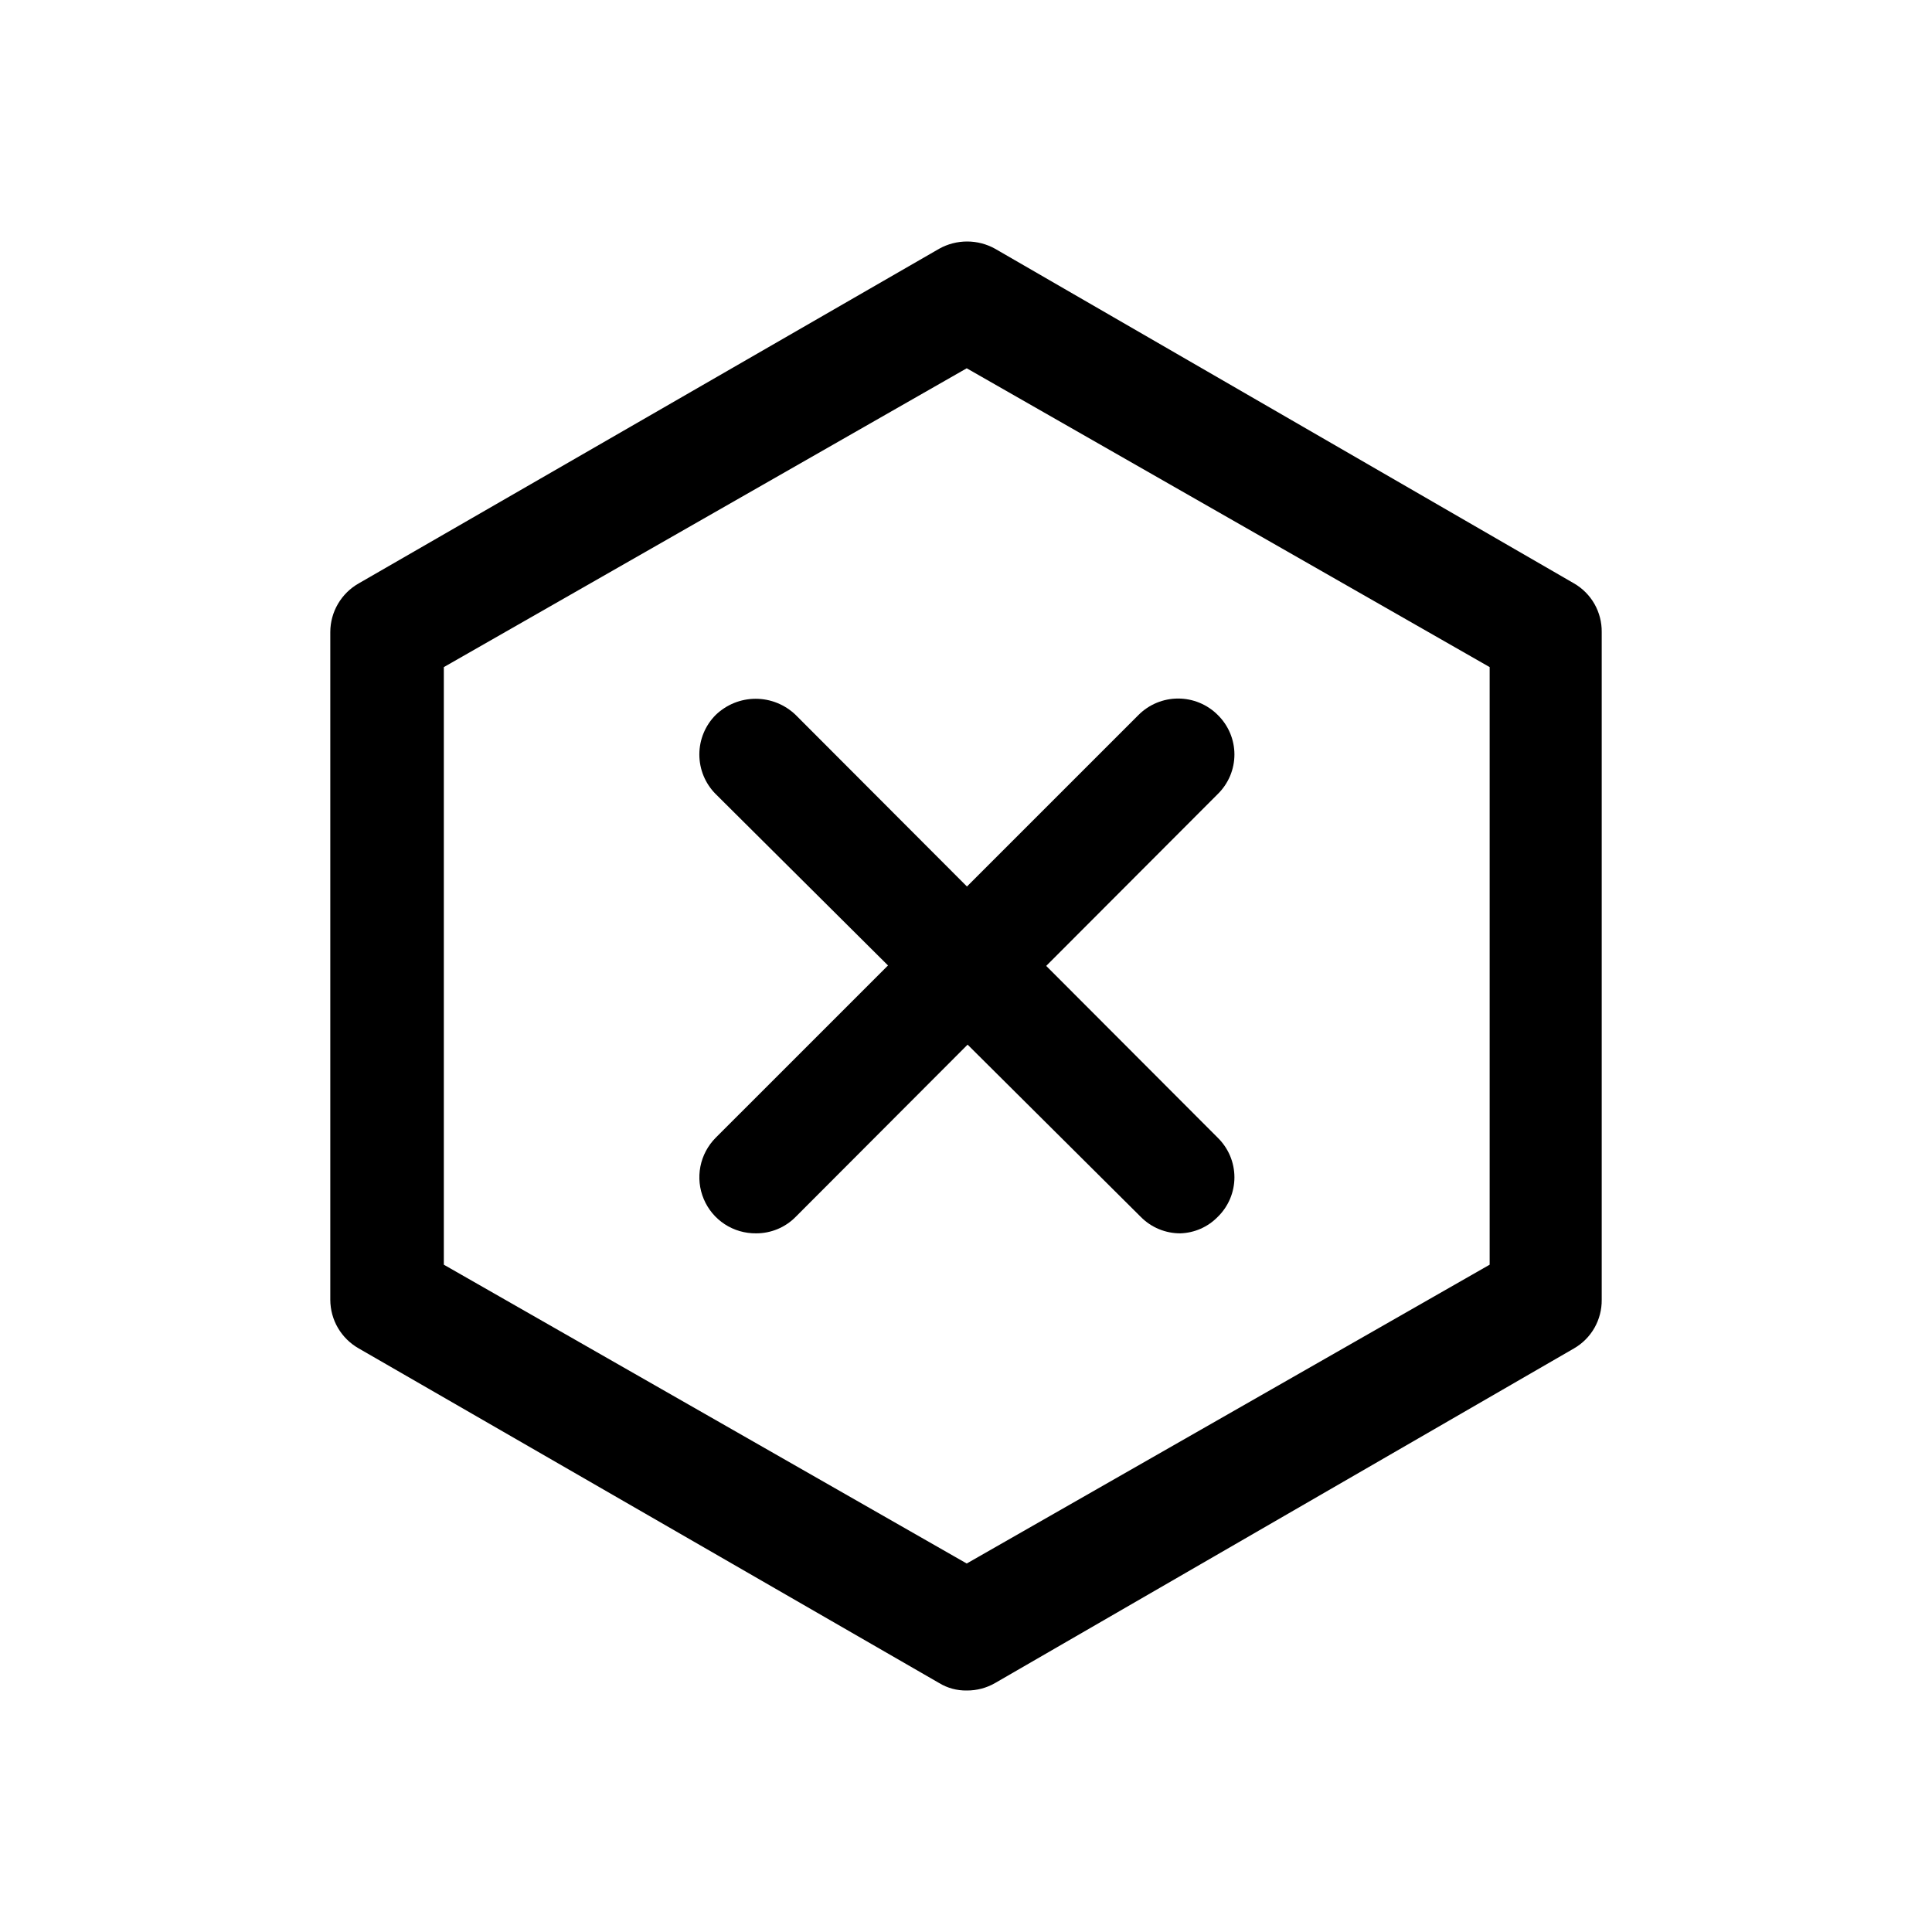 <svg width="48" height="48" viewBox="0 0 48 48" fill="none" xmlns="http://www.w3.org/2000/svg">
<path d="M18.784 30.642C18.508 30.645 18.236 30.566 18.005 30.415C17.773 30.263 17.592 30.046 17.485 29.791C17.377 29.536 17.348 29.255 17.401 28.983C17.454 28.712 17.587 28.462 17.782 28.266L28.287 17.762C28.548 17.501 28.901 17.355 29.27 17.355C29.639 17.355 29.993 17.501 30.254 17.762C30.385 17.89 30.489 18.043 30.561 18.212C30.632 18.381 30.669 18.562 30.669 18.745C30.669 18.929 30.632 19.11 30.561 19.279C30.489 19.448 30.385 19.601 30.254 19.729L19.768 30.233C19.64 30.363 19.486 30.467 19.317 30.537C19.148 30.607 18.967 30.643 18.784 30.642Z" fill="current"/>
<path d="M29.326 30.642C29.143 30.643 28.962 30.607 28.793 30.537C28.624 30.467 28.471 30.364 28.342 30.233L17.782 19.729C17.521 19.468 17.375 19.114 17.375 18.745C17.375 18.377 17.521 18.023 17.782 17.762C18.049 17.505 18.404 17.361 18.775 17.361C19.145 17.361 19.501 17.505 19.768 17.762L30.254 28.266C30.385 28.394 30.489 28.547 30.561 28.716C30.632 28.885 30.669 29.067 30.669 29.25C30.669 29.433 30.632 29.615 30.561 29.784C30.489 29.953 30.385 30.106 30.254 30.233C30.009 30.485 29.676 30.631 29.326 30.642Z" fill="current"/>
<path d="M24.018 42C23.776 42.004 23.538 41.94 23.332 41.814L8.911 33.5C8.698 33.379 8.52 33.203 8.396 32.992C8.272 32.78 8.207 32.539 8.206 32.293V15.702C8.207 15.456 8.272 15.216 8.396 15.004C8.52 14.792 8.698 14.616 8.911 14.495L23.332 6.181C23.544 6.062 23.784 6 24.028 6C24.271 6 24.511 6.062 24.724 6.181L39.107 14.495C39.318 14.617 39.493 14.793 39.614 15.005C39.734 15.217 39.797 15.458 39.794 15.702V32.293C39.797 32.537 39.734 32.778 39.614 32.99C39.493 33.202 39.318 33.378 39.107 33.5L24.724 41.814C24.509 41.938 24.266 42.002 24.018 42ZM11.027 31.421L24.018 38.845L37.01 31.421V16.574L24.018 9.15L11.027 16.574V31.421Z" fill="current"/>
</svg>
